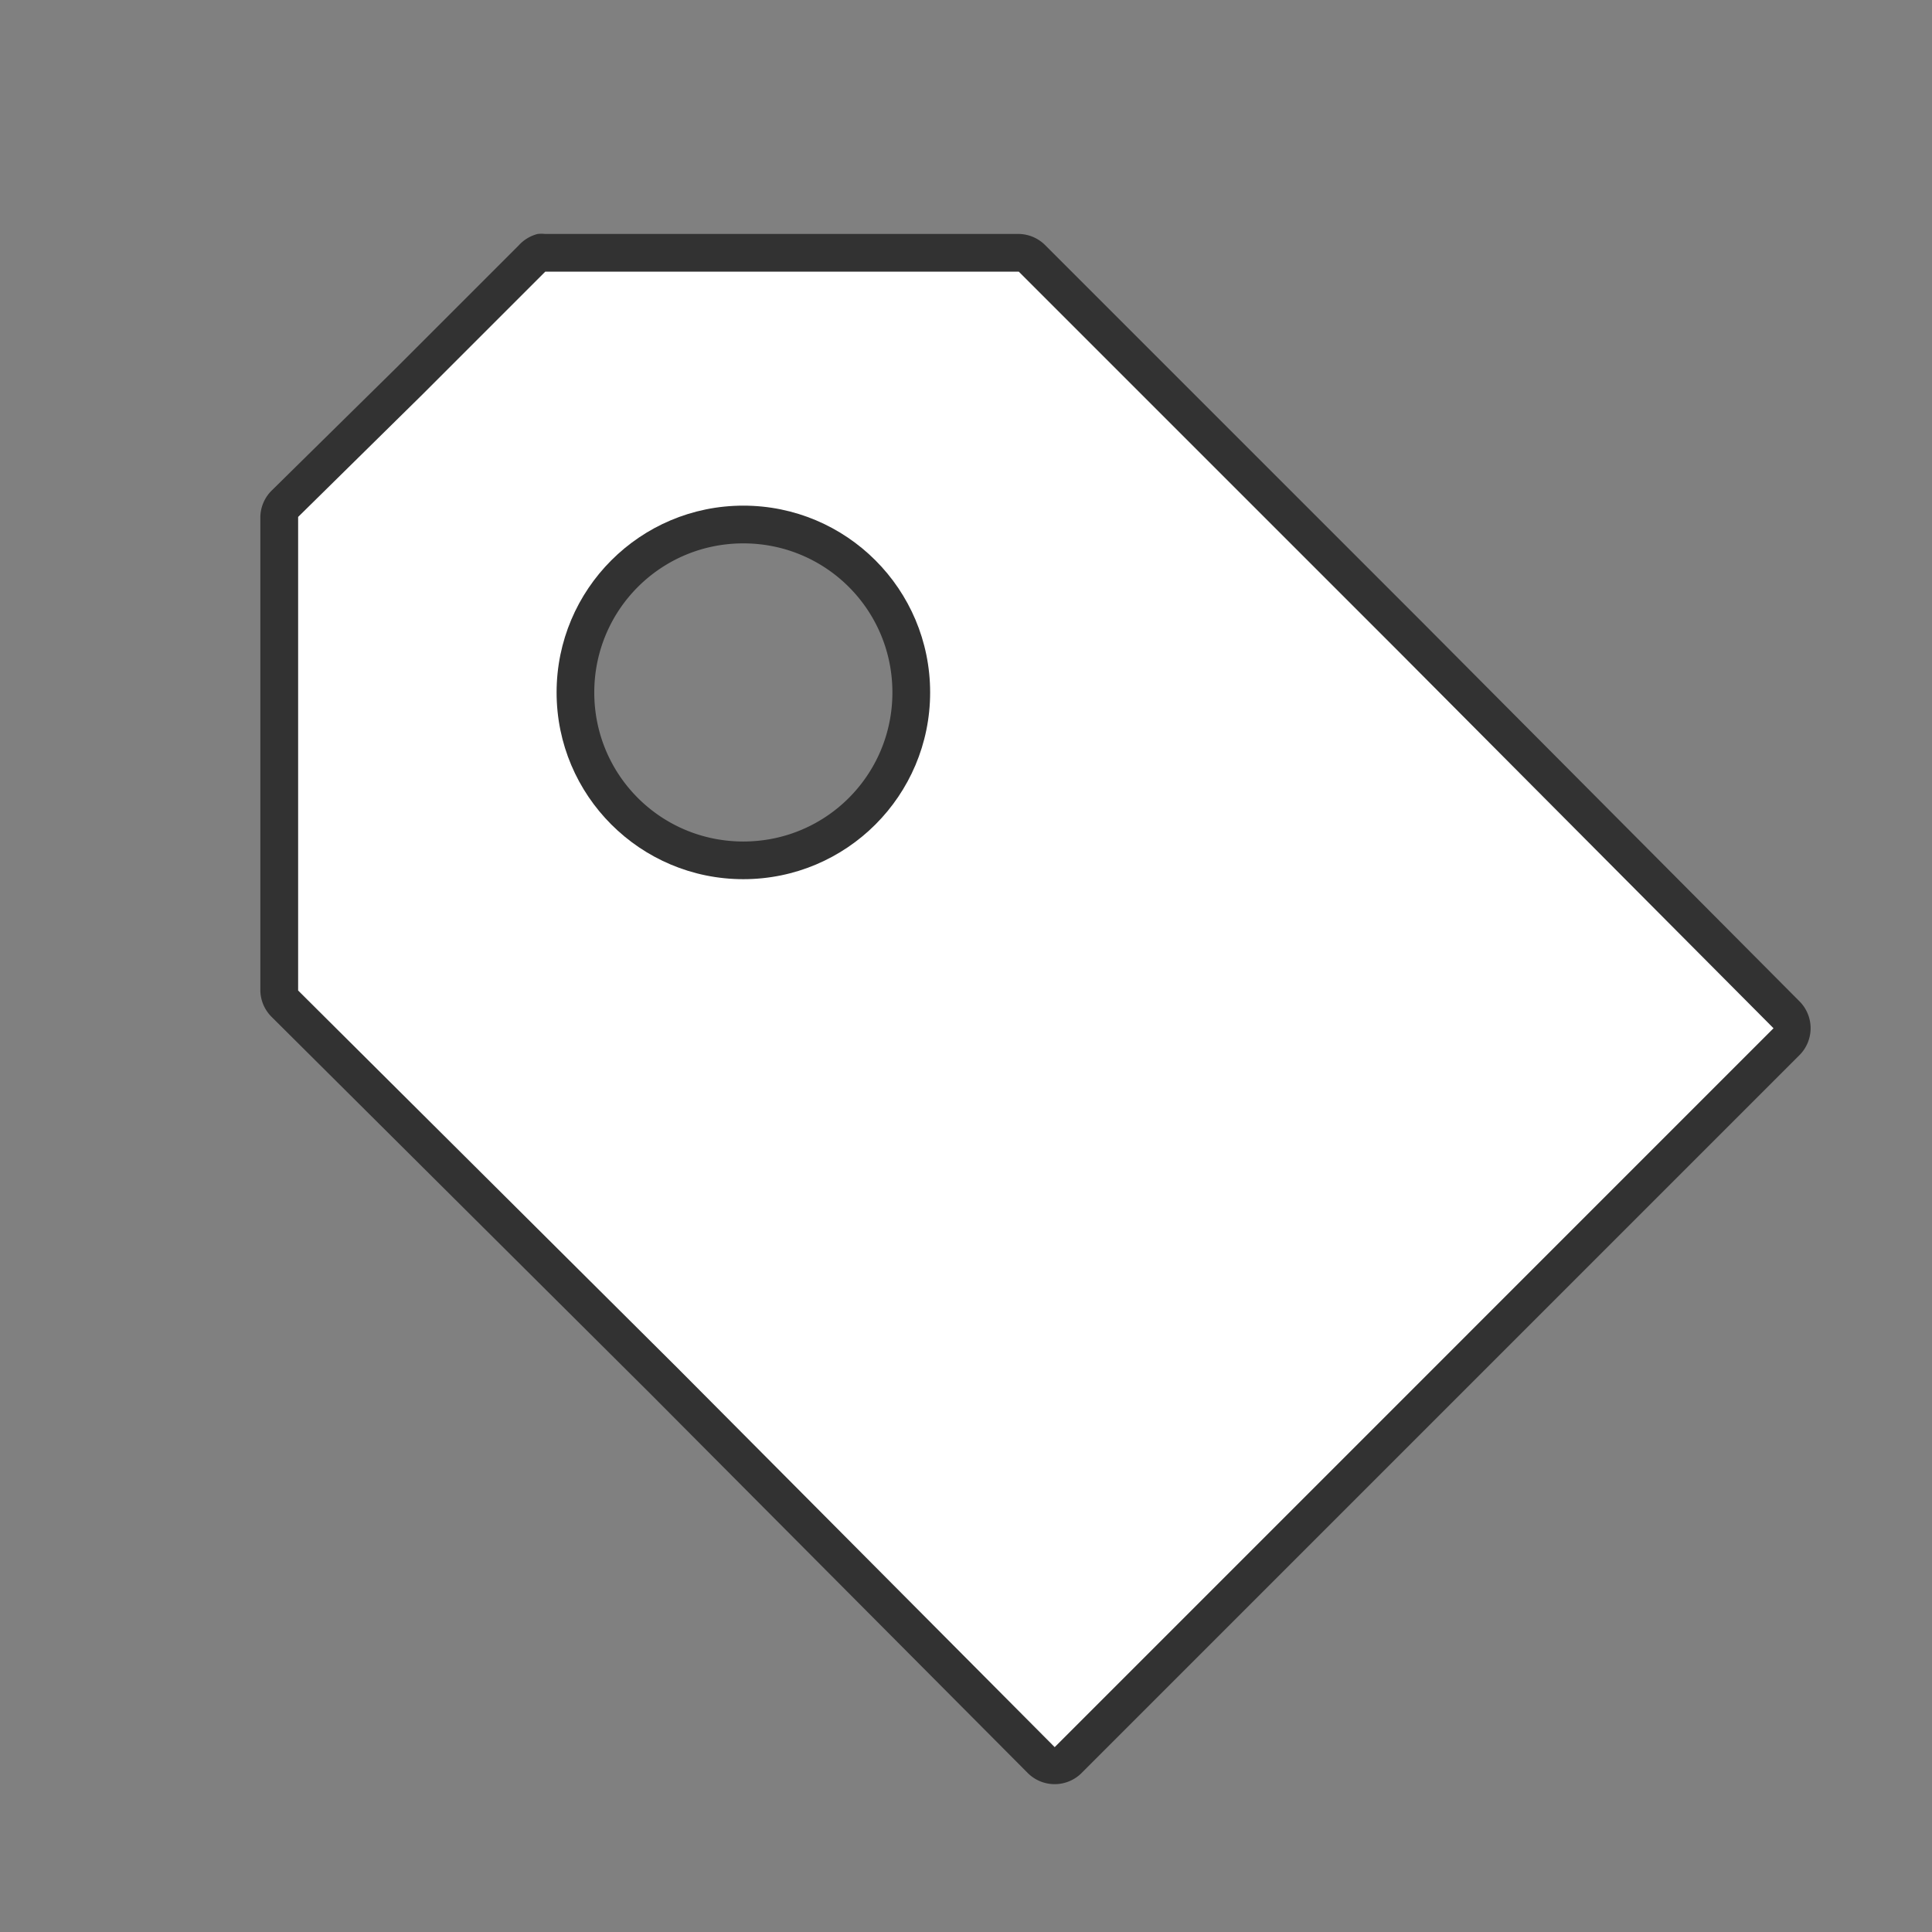 <?xml version="1.0" encoding="UTF-8" standalone="no"?>
<!-- Created with Inkscape (http://www.inkscape.org/) -->

<svg
   xmlns:dc="http://purl.org/dc/elements/1.1/"
   xmlns:cc="http://creativecommons.org/ns#"
   xmlns:rdf="http://www.w3.org/1999/02/22-rdf-syntax-ns#"
   xmlns:svg="http://www.w3.org/2000/svg"
   xmlns="http://www.w3.org/2000/svg"
   xmlns:sodipodi="http://sodipodi.sourceforge.net/DTD/sodipodi-0.dtd"
   xmlns:inkscape="http://www.inkscape.org/namespaces/inkscape"
   width="32"
   height="32"
   id="svg2995"
   version="1.1"
   inkscape:version="0.48.3.1 r9886"
   sodipodi:docname="tag_tag.svg"
   inkscape:export-filename="/home/petr/project/android-git/Sleep-actionbar2/res/drawable/tag_tag.png"
   inkscape:export-xdpi="90"
   inkscape:export-ydpi="90">
  <rect width="100%" height="100%" fill="#808080" stroke="none"/>
  <defs
     id="defs2997">
    <inkscape:path-effect
       is_visible="true"
       id="path-effect13434"
       effect="spiro" />
    <inkscape:path-effect
       effect="spiro"
       id="path-effect13430"
       is_visible="true" />
    <inkscape:path-effect
       is_visible="true"
       id="path-effect6286"
       effect="spiro" />
    <inkscape:path-effect
       effect="spiro"
       id="path-effect3157"
       is_visible="true" />
  </defs>
  <sodipodi:namedview
     id="base"
     pagecolor="#000000"
     bordercolor="#666666"
     borderopacity="1.0"
     inkscape:pageopacity="0"
     inkscape:pageshadow="2"
     inkscape:zoom="7.9195959"
     inkscape:cx="-19.093816"
     inkscape:cy="7.268394"
     inkscape:document-units="px"
     inkscape:current-layer="layer1"
     showgrid="false"
     inkscape:window-width="1317"
     inkscape:window-height="744"
     inkscape:window-x="49"
     inkscape:window-y="24"
     inkscape:window-maximized="1" />
  <g
     inkscape:label="Layer 1"
     inkscape:groupmode="layer"
     id="layer1"
     transform="translate(0,-1020.362)">
    <path
       sodipodi:type="inkscape:offset"
       inkscape:radius="0.63134533"
       inkscape:original="M 9.03125 4.5 L 7 6.53125 L 4.9375 8.5625 L 4.9375 12.46875 L 4.9375 16.40625 L 11.21875 22.65625 L 17.46875 28.9375 L 23.4375 22.96875 L 29.375 17.03125 L 23.125 10.75 L 16.875 4.5 L 12.96875 4.5 L 9.03125 4.5 z M 12.3125 8.375 C 14.021044 8.375 15.40625 9.7602062 15.40625 11.46875 C 15.40625 13.177294 14.021044 14.5625 12.3125 14.5625 C 10.603956 14.5625 9.21875 13.177294 9.21875 11.46875 C 9.21875 9.7602062 10.603956 8.375 12.3125 8.375 z "
       style="fill:#323232;fill-opacity:1"
       id="path4183"
       d="M 8.906,3.875 A 0.631,0.631 0 0 0 8.594,4.062 L 6.562,6.094 4.5,8.125 A 0.631,0.631 0 0 0 4.312,8.562 l 0,3.906 0,3.938 A 0.631,0.631 0 0 0 4.5,16.844 l 6.281,6.25 6.25,6.281 a 0.631,0.631 0 0 0 0.875,0 l 5.969,-5.969 5.938,-5.938 a 0.631,0.631 0 0 0 0,-0.875 l -6.25,-6.281 -6.25,-6.25 A 0.631,0.631 0 0 0 16.875,3.875 l -3.906,0 -3.938,0 a 0.631,0.631 0 0 0 -0.125,0 z M 12.312,9 c 1.367,0 2.469,1.101 2.469,2.469 0,1.367 -1.101,2.469 -2.469,2.469 -1.367,0 -2.469,-1.101 -2.469,-2.469 C 9.844,10.101 10.945,9 12.312,9 z"
       transform="translate(0,1020.362)" />
    <path
       style="fill:#ffffff"
       d="M 9.031 4.5 L 7 6.531 L 4.938 8.562 L 4.938 12.469 L 4.938 16.406 L 11.219 22.656 L 17.469 28.938 L 23.438 22.969 L 29.375 17.031 L 23.125 10.75 L 16.875 4.5 L 12.969 4.5 L 9.031 4.5 z M 12.312 8.375 C 14.021 8.375 15.406 9.76 15.406 11.469 C 15.406 13.177 14.021 14.562 12.312 14.562 C 10.604 14.562 9.219 13.177 9.219 11.469 C 9.219 9.76 10.604 8.375 12.312 8.375 z "
       transform="translate(0,1020.362)"
       id="path3408" />
  </g>
</svg>
